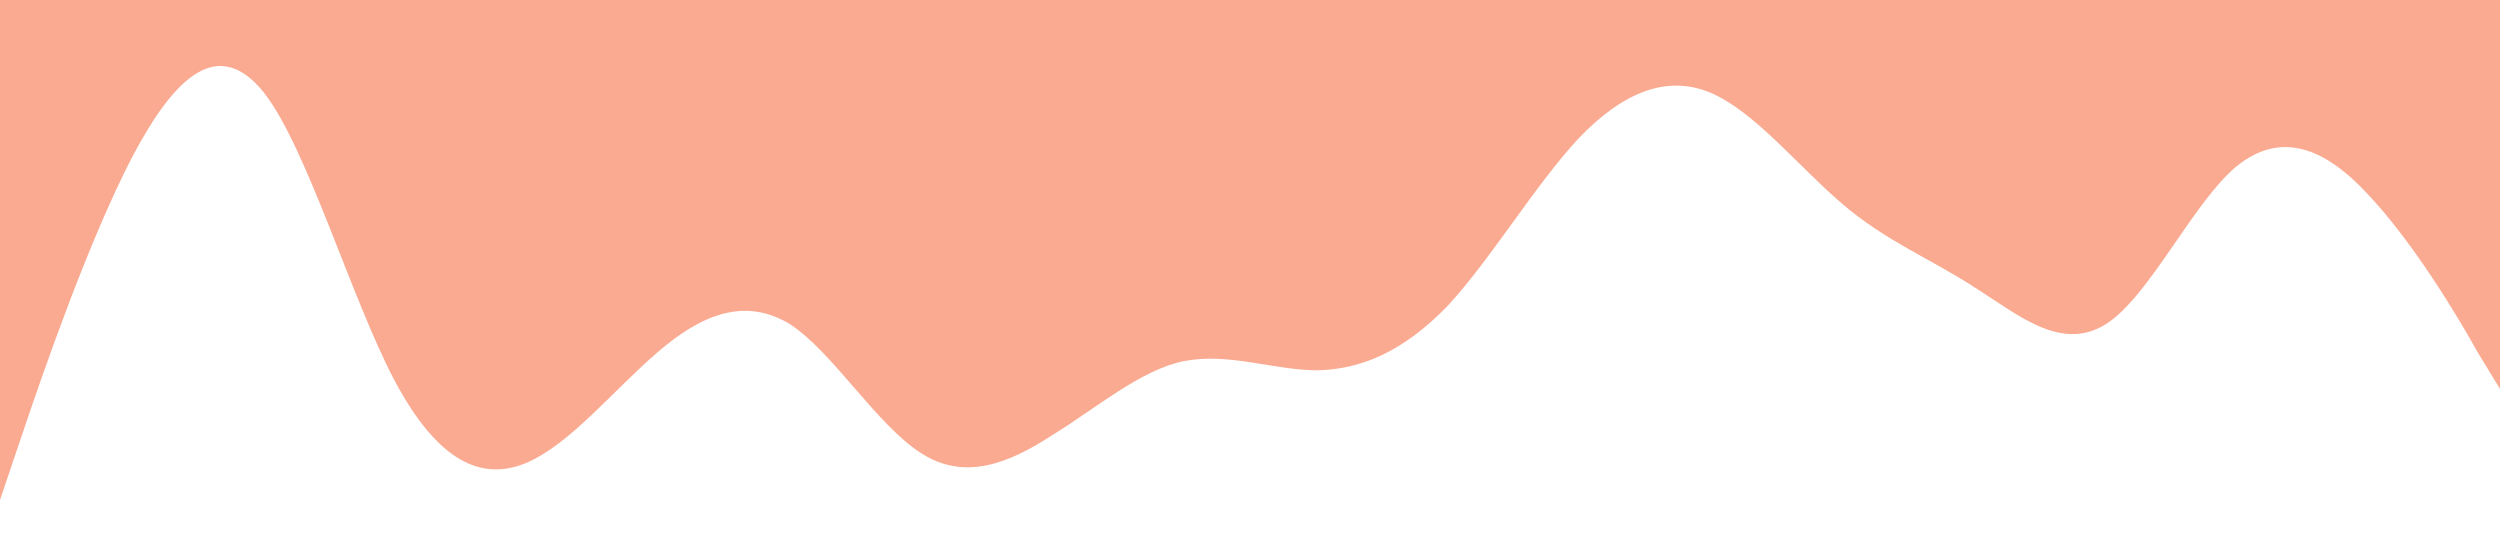<?xml version="1.0" standalone="no"?><svg xmlns="http://www.w3.org/2000/svg" viewBox="0 0 1440 320"><path fill="#F67147" fill-opacity="0.6" d="M0,288L12.6,250.7C25.3,213,51,139,76,90.7C101.1,43,126,21,152,53.3C176.8,85,202,171,227,218.7C252.6,267,278,277,303,266.7C328.4,256,354,224,379,202.7C404.2,181,429,171,455,186.7C480,203,505,245,531,261.3C555.8,277,581,267,606,250.7C631.6,235,657,213,682,208C707.4,203,733,213,758,213.3C783.2,213,808,203,834,176C858.9,149,884,107,909,80C934.7,53,960,43,985,53.3C1010.5,64,1036,96,1061,117.3C1086.3,139,1112,149,1137,165.3C1162.1,181,1187,203,1213,186.7C1237.9,171,1263,117,1288,96C1313.7,75,1339,85,1364,112C1389.5,139,1415,181,1427,202.7L1440,224L1440,0L1427.4,0C1414.7,0,1389,0,1364,0C1338.9,0,1314,0,1288,0C1263.2,0,1238,0,1213,0C1187.4,0,1162,0,1137,0C1111.6,0,1086,0,1061,0C1035.8,0,1011,0,985,0C960,0,935,0,909,0C884.2,0,859,0,834,0C808.4,0,783,0,758,0C732.6,0,707,0,682,0C656.8,0,632,0,606,0C581.1,0,556,0,531,0C505.3,0,480,0,455,0C429.5,0,404,0,379,0C353.7,0,328,0,303,0C277.9,0,253,0,227,0C202.1,0,177,0,152,0C126.3,0,101,0,76,0C50.5,0,25,0,13,0L0,0Z"></path></svg>